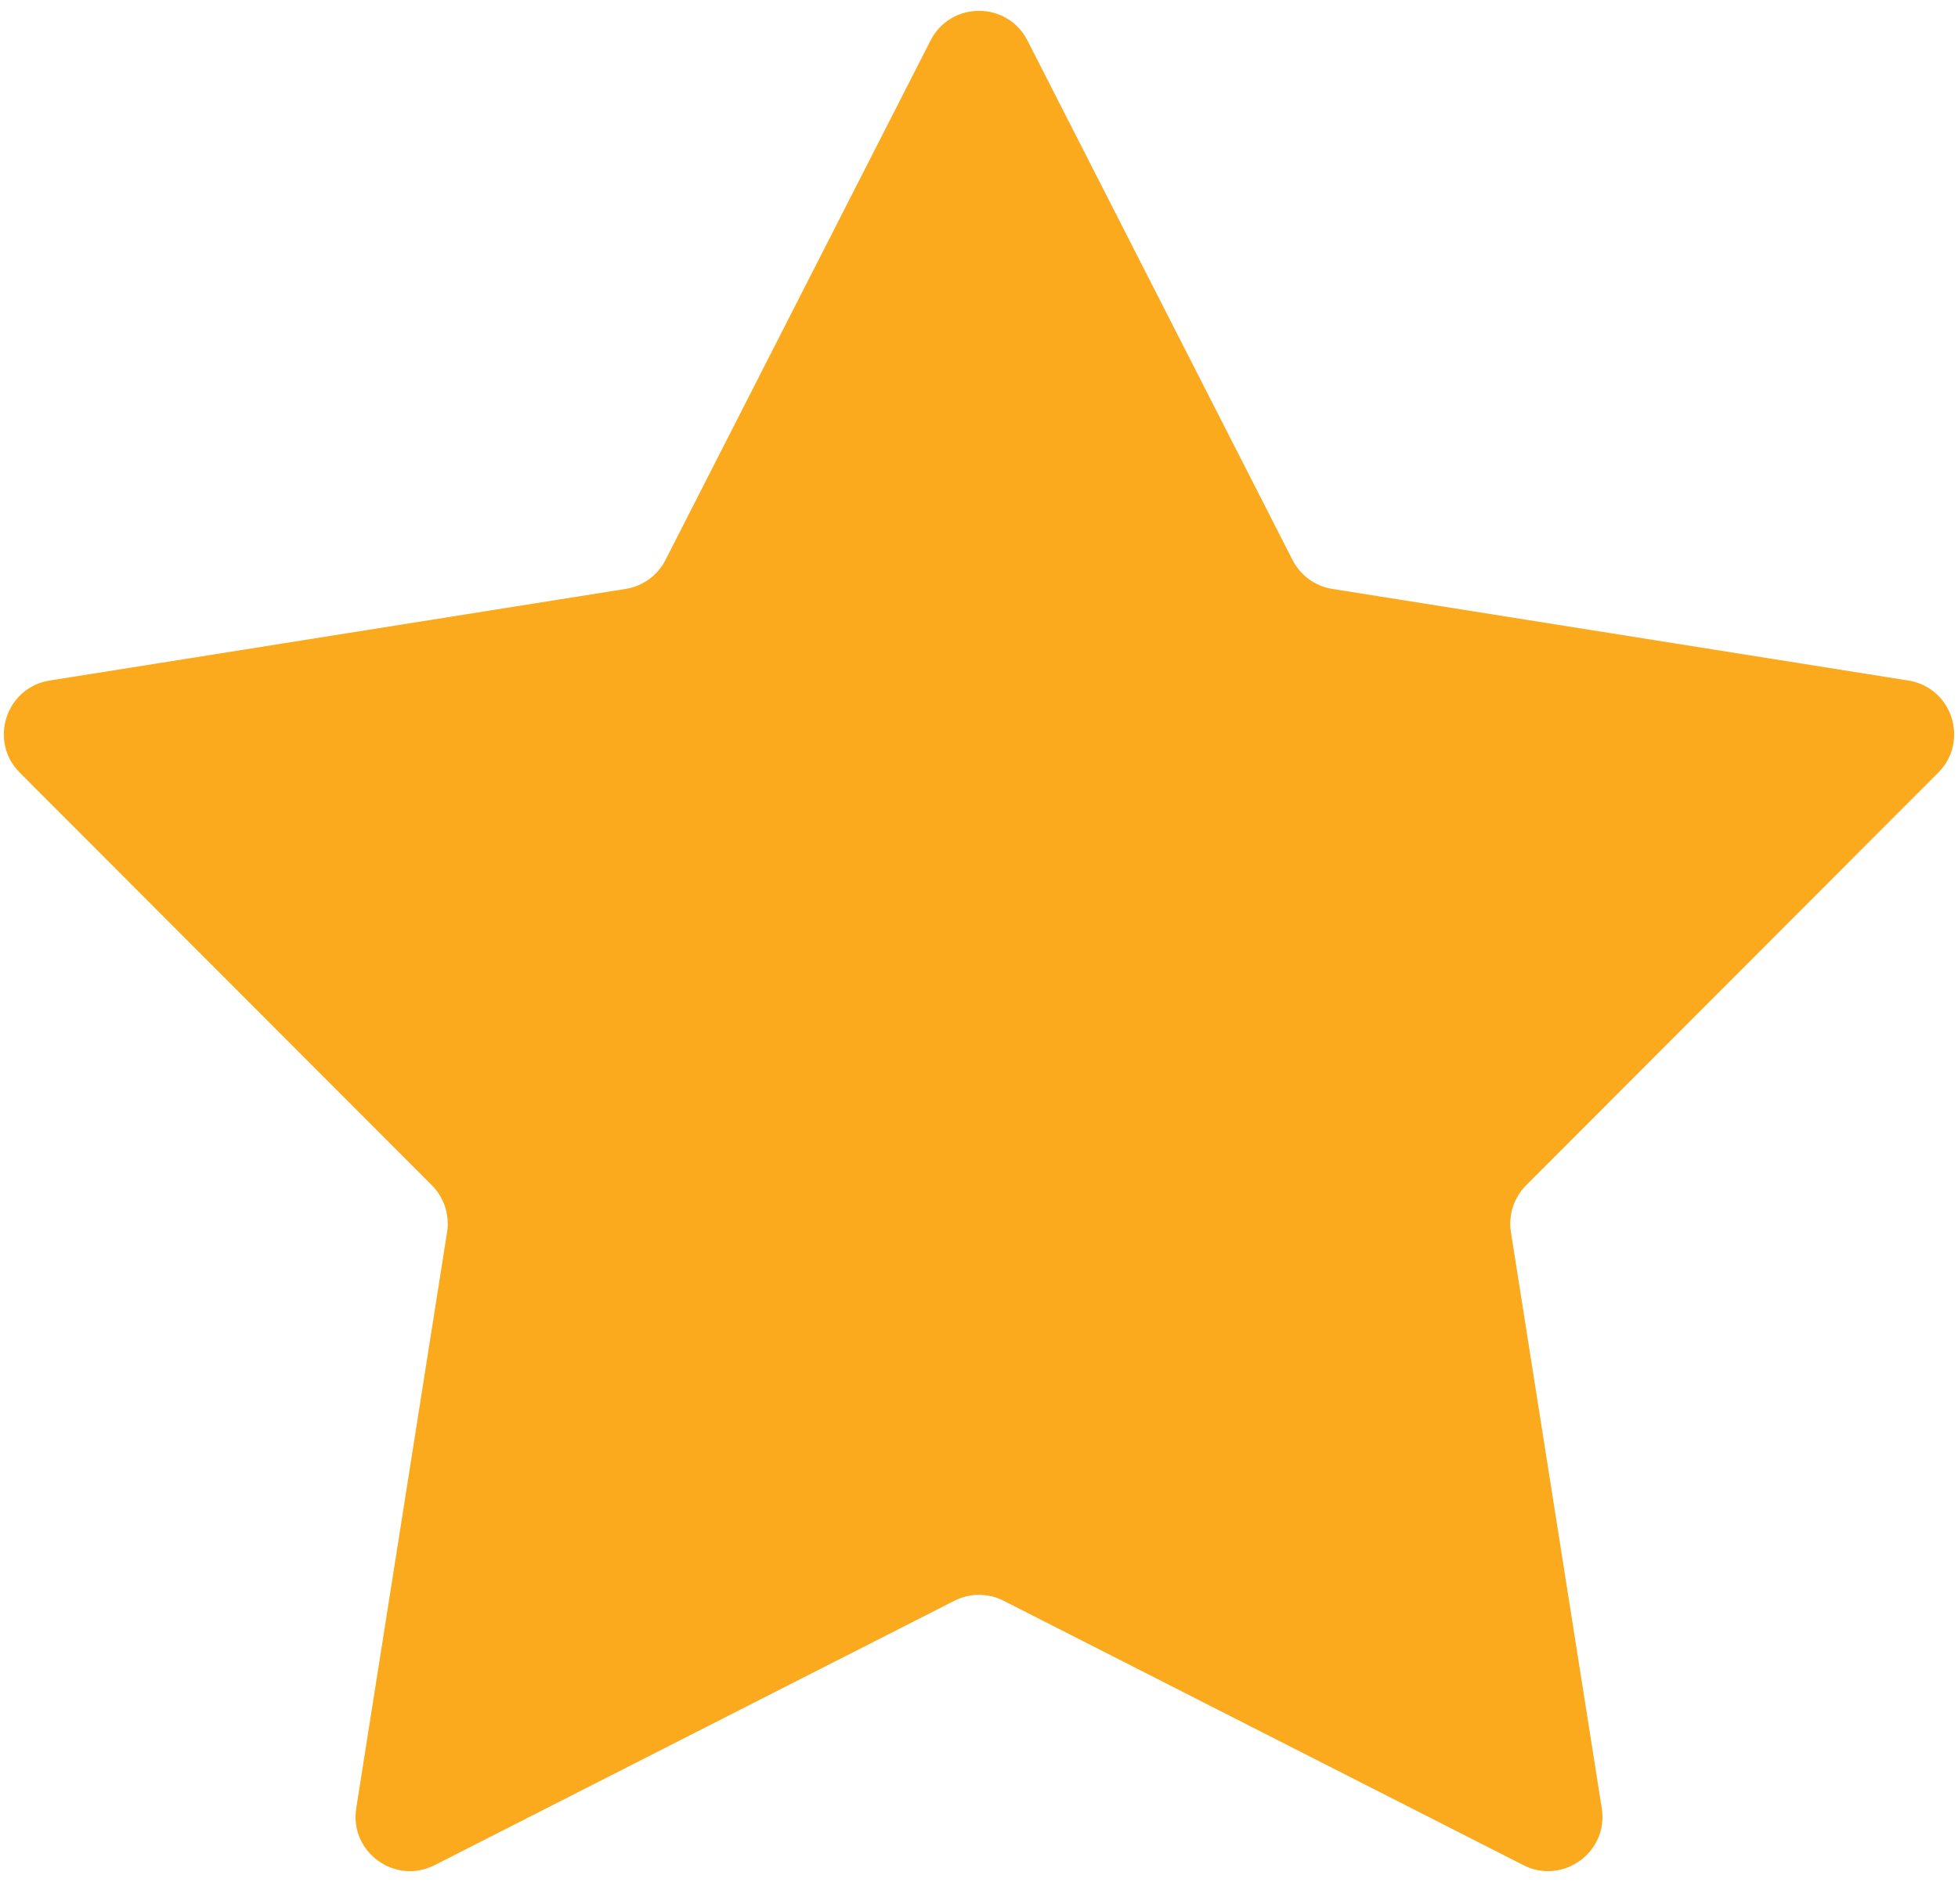 <svg width="36" height="35" viewBox="0 0 36 35" fill="none" xmlns="http://www.w3.org/2000/svg">
<path id="Star 1" d="M17.109 0.745C17.48 0.018 18.52 0.018 18.891 0.745L23.764 10.295C23.91 10.58 24.182 10.778 24.498 10.828L35.086 12.512C35.892 12.64 36.213 13.628 35.636 14.206L28.06 21.792C27.834 22.018 27.73 22.339 27.78 22.654L29.45 33.245C29.578 34.051 28.737 34.662 28.009 34.292L18.453 29.431C18.169 29.286 17.831 29.286 17.547 29.431L7.991 34.292C7.263 34.662 6.422 34.051 6.55 33.245L8.22 22.654C8.27 22.339 8.166 22.018 7.94 21.792L0.364 14.206C-0.213 13.628 0.108 12.64 0.914 12.512L11.502 10.828C11.818 10.778 12.091 10.58 12.236 10.295L17.109 0.745Z" fill="#FBA91D"/>
</svg>
